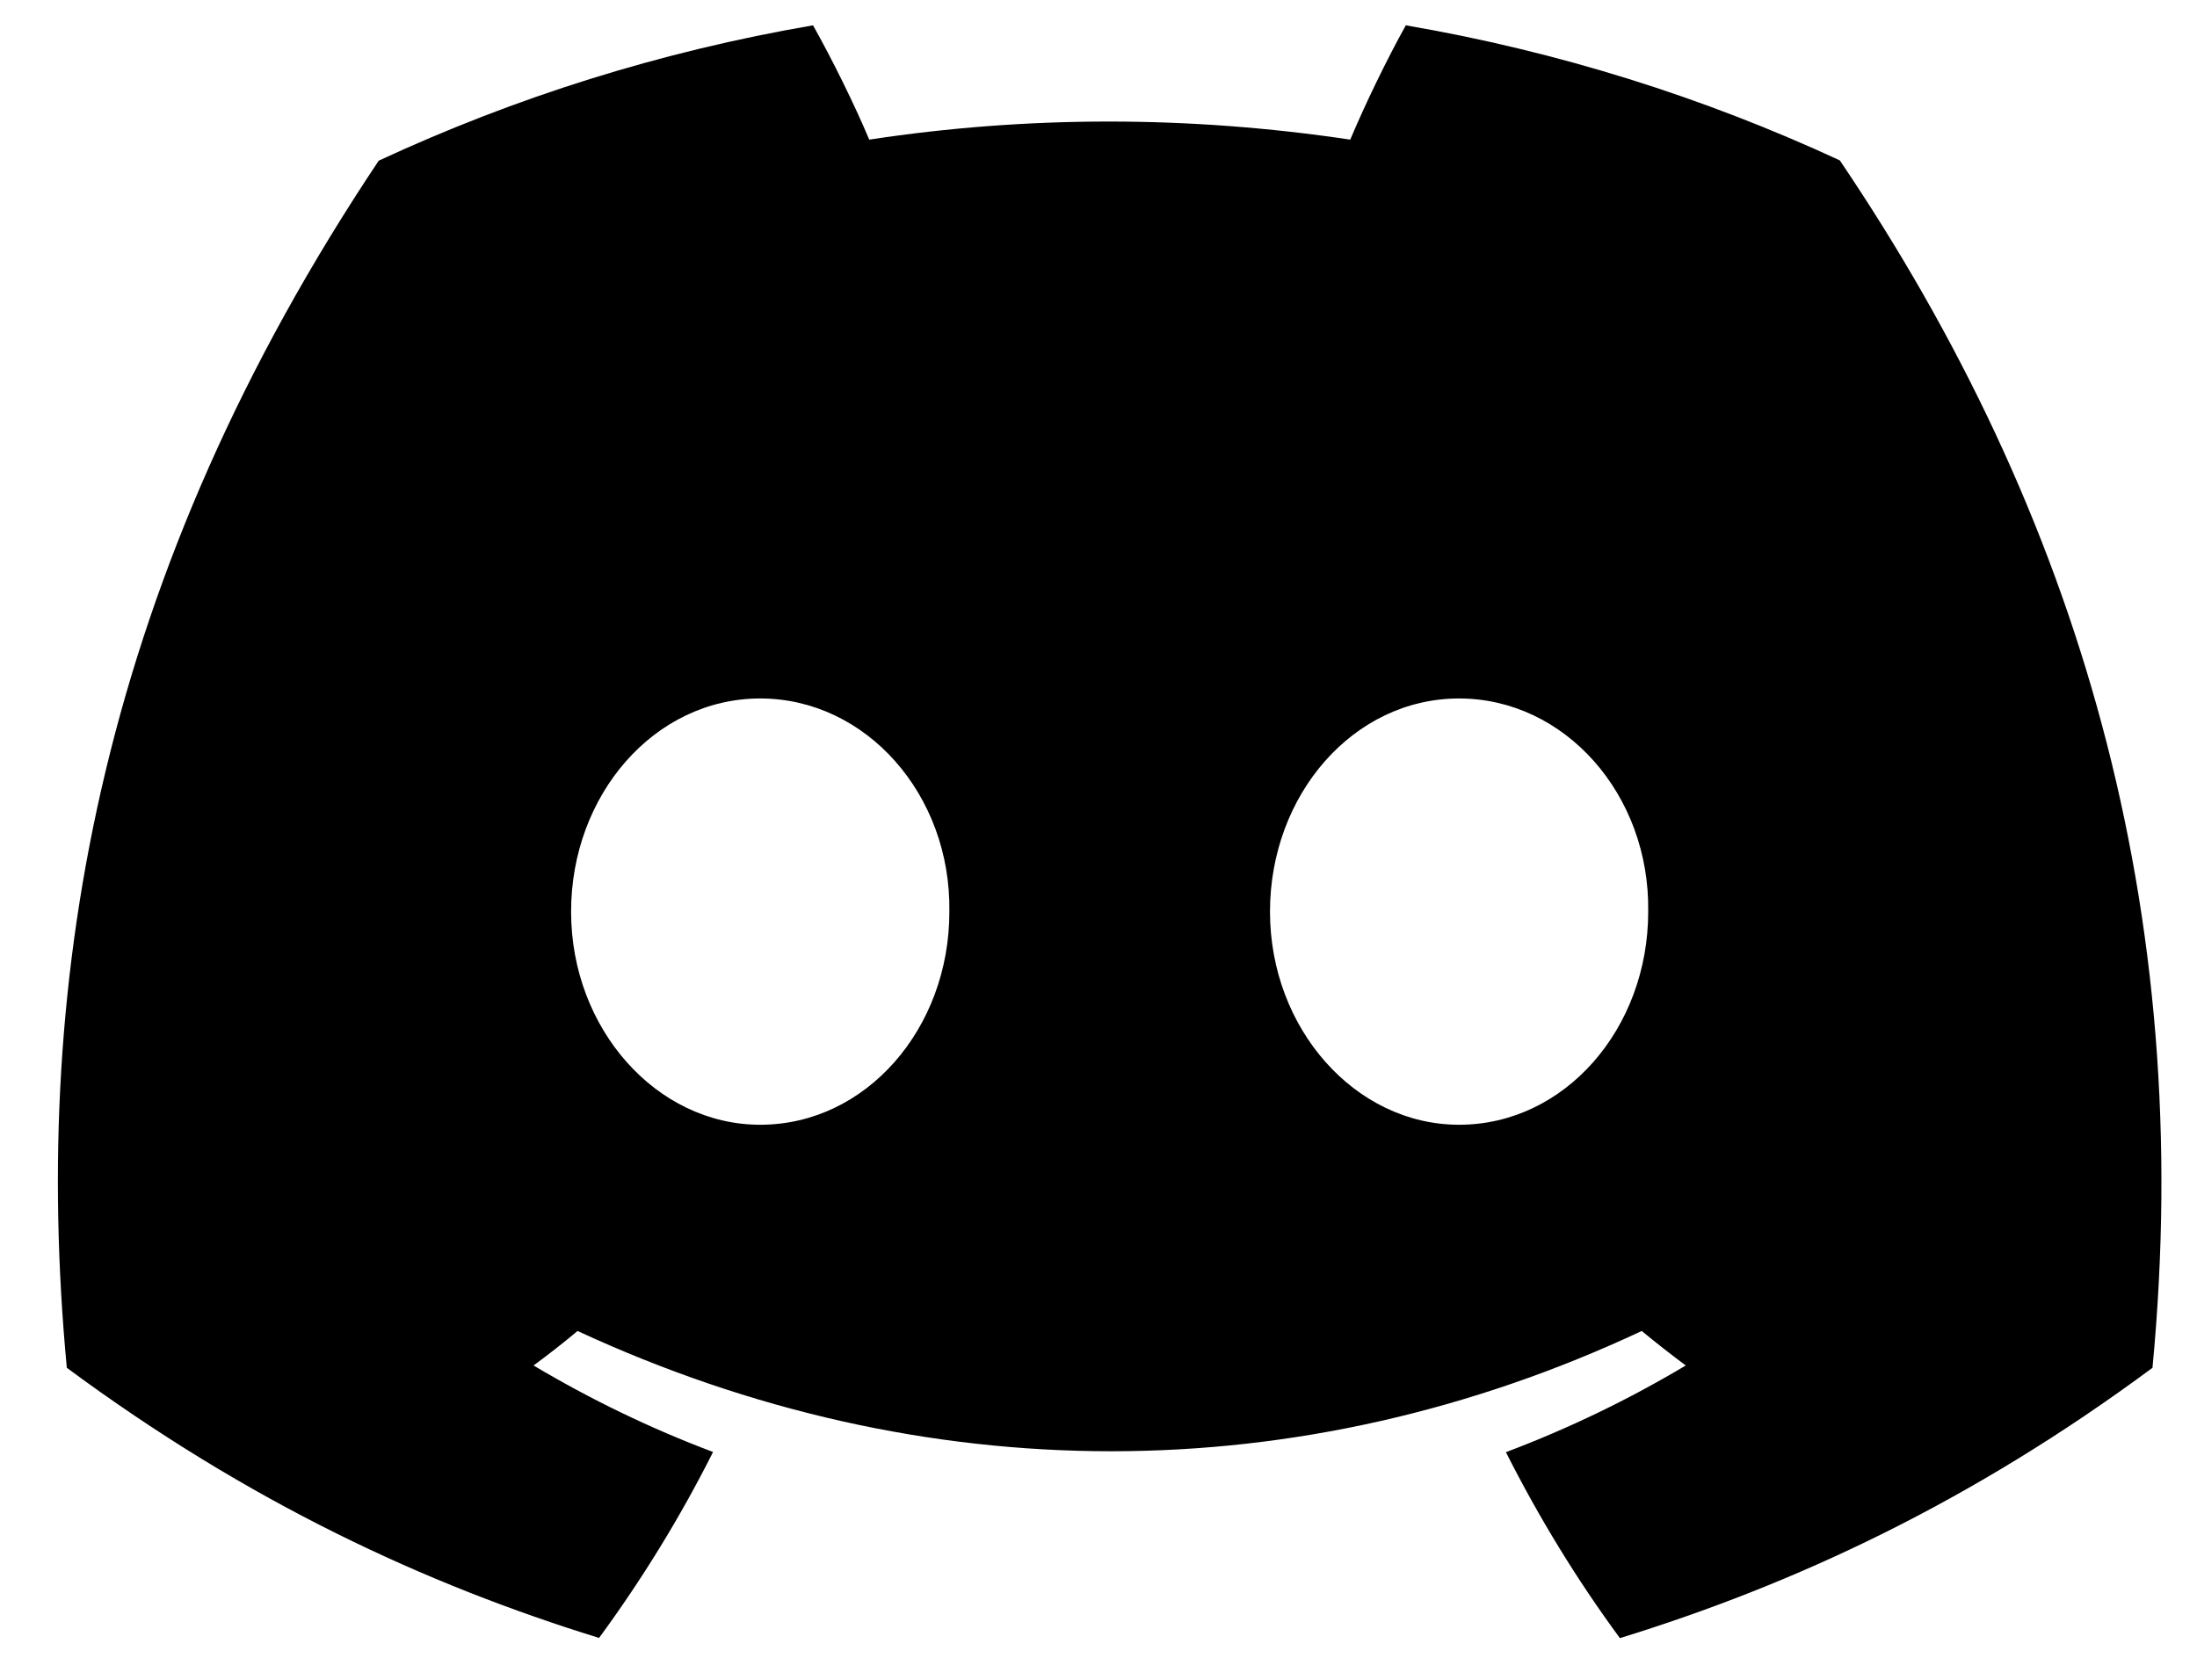 <svg width="34" height="26" viewBox="0 0 34 26" fill="none" xmlns="http://www.w3.org/2000/svg">
<path d="M28.472 2.482C26.365 1.506 24.112 0.796 21.756 0.392C21.467 0.91 21.129 1.607 20.896 2.161C18.392 1.788 15.911 1.788 13.452 2.161C13.219 1.607 12.874 0.91 12.582 0.392C10.224 0.796 7.968 1.508 5.861 2.487C1.61 8.85 0.458 15.055 1.034 21.171C3.853 23.256 6.585 24.523 9.271 25.352C9.934 24.448 10.526 23.487 11.035 22.474C10.065 22.109 9.136 21.658 8.257 21.135C8.49 20.964 8.718 20.785 8.938 20.601C14.295 23.083 20.115 23.083 25.407 20.601C25.63 20.785 25.858 20.964 26.088 21.135C25.207 21.661 24.275 22.111 23.305 22.477C23.815 23.487 24.404 24.451 25.069 25.355C27.758 24.526 30.492 23.259 33.311 21.171C33.987 14.08 32.157 7.933 28.472 2.482ZM11.765 17.409C10.157 17.409 8.838 15.922 8.838 14.111C8.838 12.301 10.129 10.811 11.765 10.811C13.401 10.811 14.72 12.298 14.692 14.111C14.694 15.922 13.401 17.409 11.765 17.409ZM22.58 17.409C20.973 17.409 19.654 15.922 19.654 14.111C19.654 12.301 20.944 10.811 22.58 10.811C24.216 10.811 25.535 12.298 25.507 14.111C25.507 15.922 24.216 17.409 22.58 17.409Z" fill="currentColor"/>
</svg>

